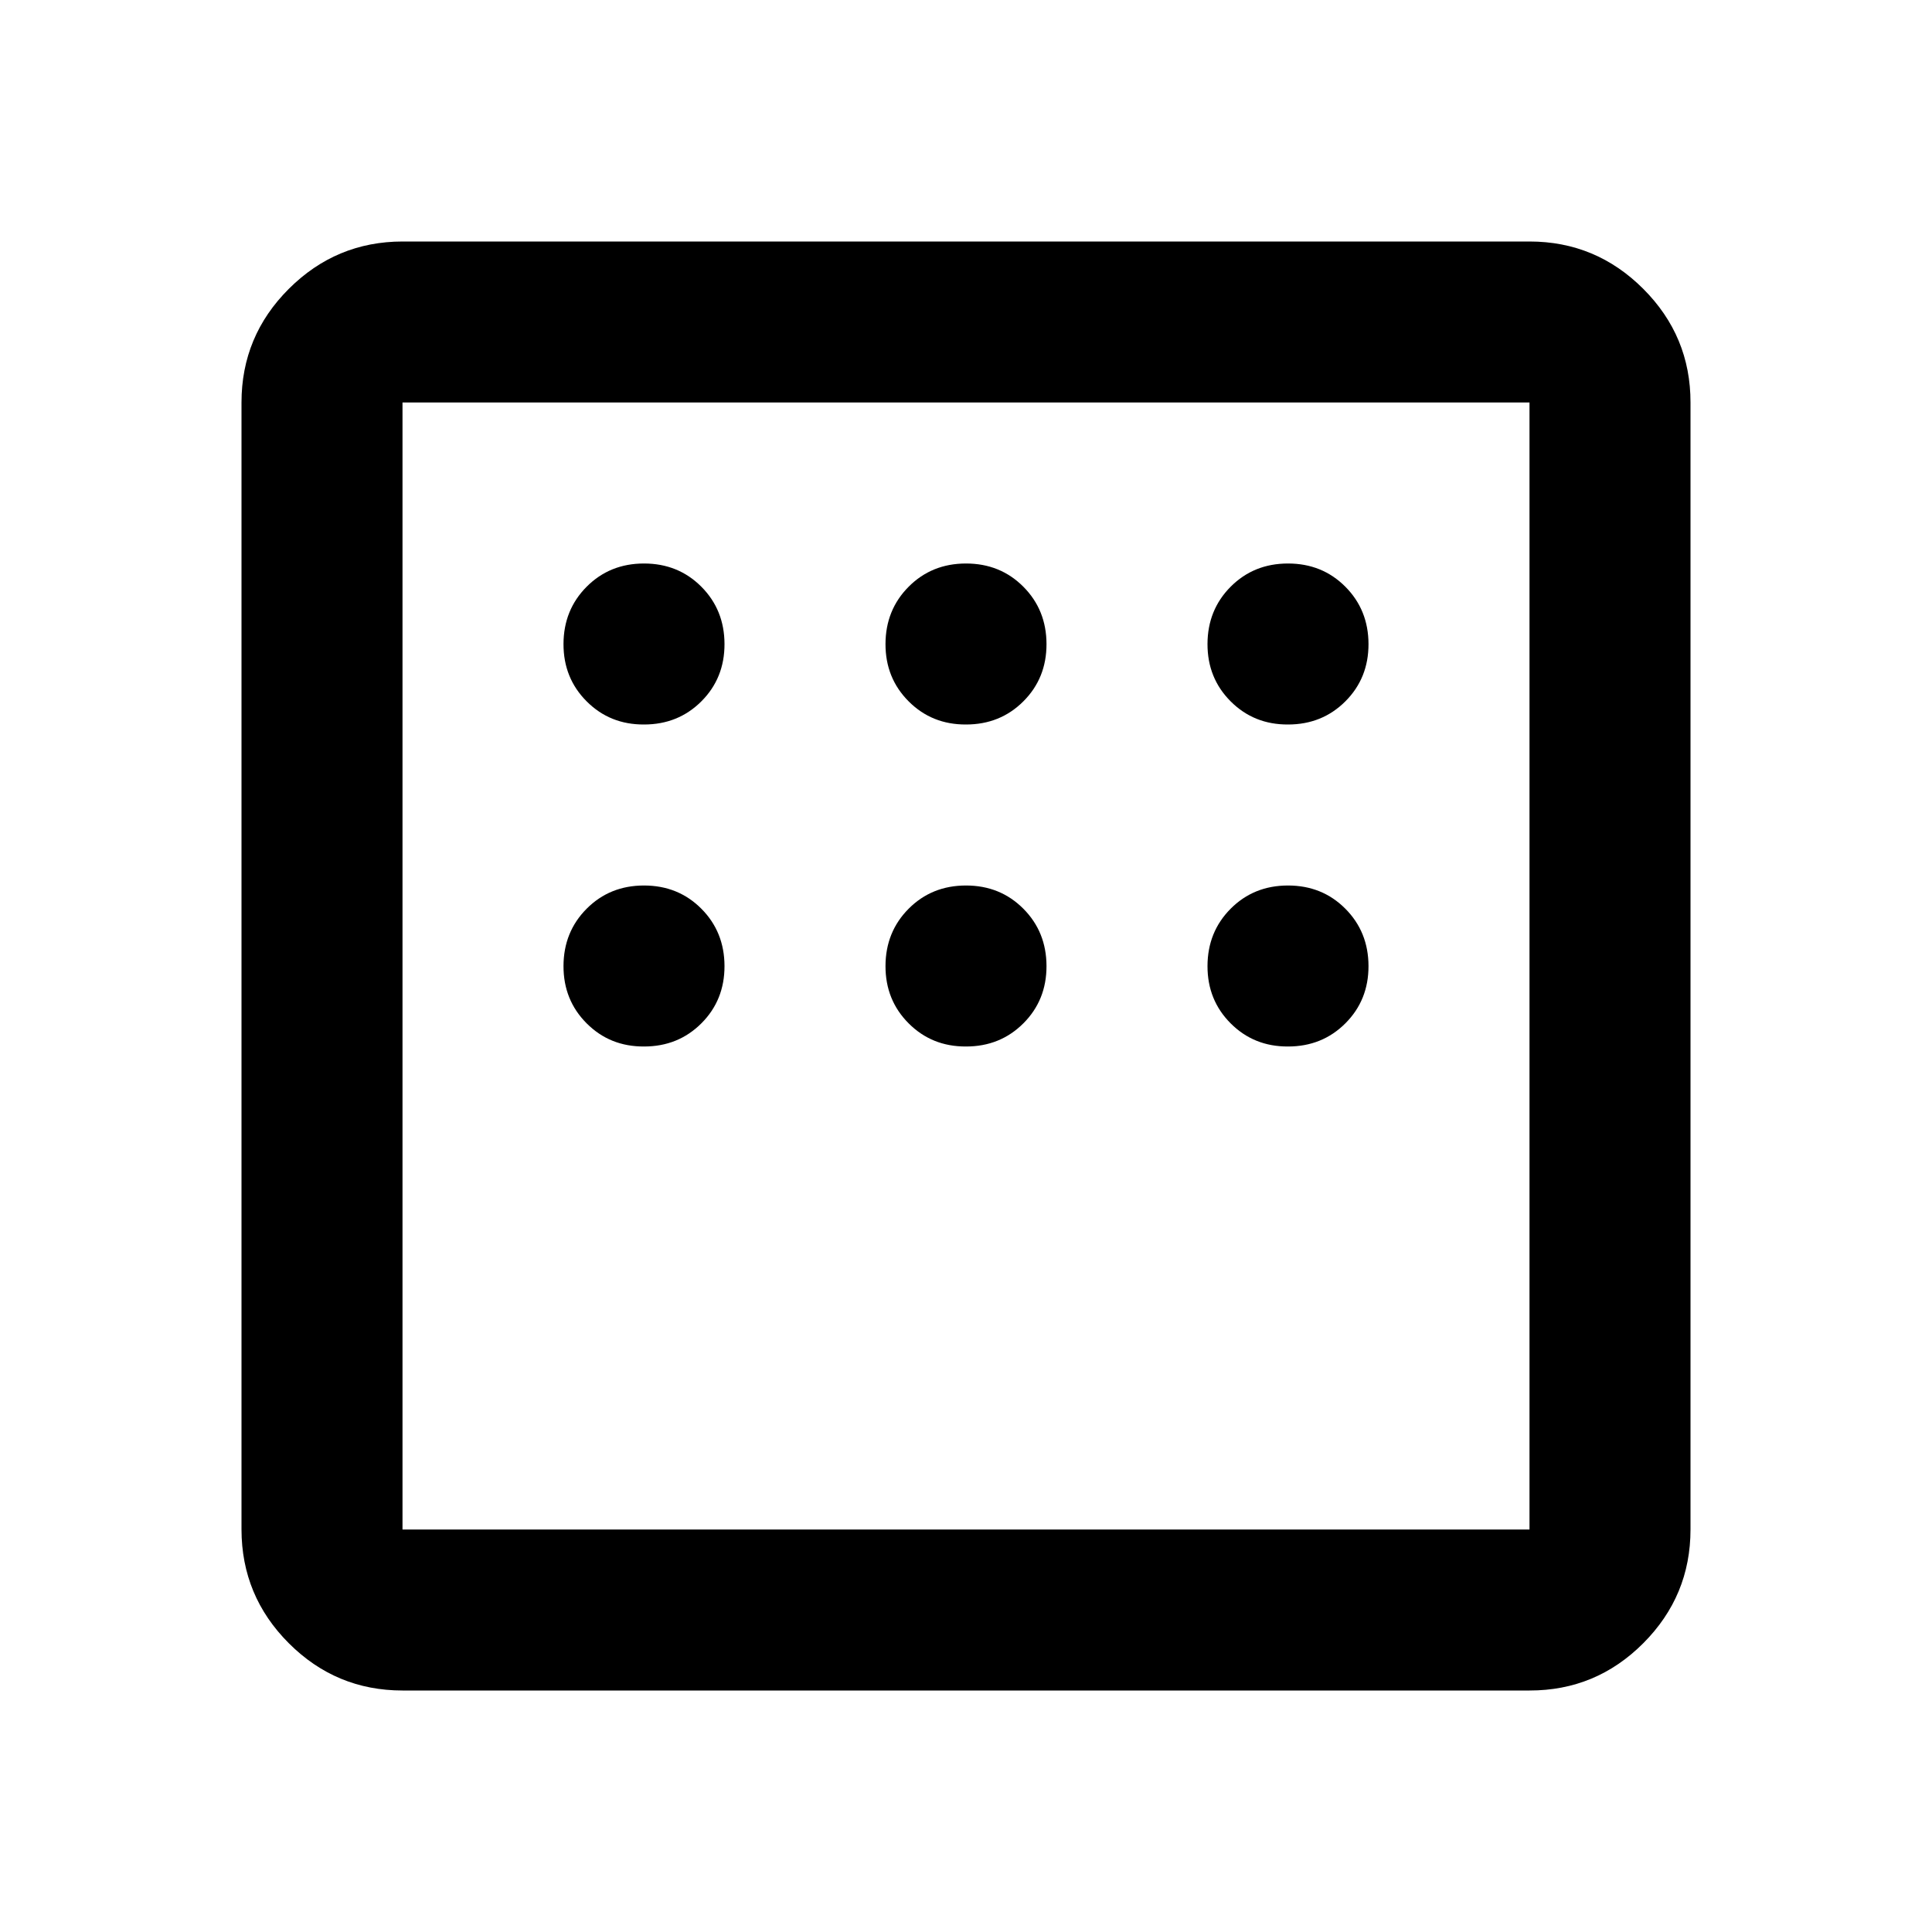 <svg xmlns="http://www.w3.org/2000/svg" width="1em" height="1em" viewBox="0 0 24 24"><path fill="currentColor" d="M5 21q-.825 0-1.412-.587T3 19V5q0-.825.588-1.412T5 3h14q.825 0 1.413.588T21 5v14q0 .825-.587 1.413T19 21zm0-2h14V5H5zM5 5v14zm3 4q.425 0 .713-.288T9 8t-.288-.712T8 7t-.712.288T7 8t.288.713T8 9m4 0q.425 0 .713-.288T13 8t-.288-.712T12 7t-.712.288T11 8t.288.713T12 9m4 0q.425 0 .713-.288T17 8t-.288-.712T16 7t-.712.288T15 8t.288.713T16 9m0 4q.425 0 .713-.288T17 12t-.288-.712T16 11t-.712.288T15 12t.288.713T16 13m-4 0q.425 0 .713-.288T13 12t-.288-.712T12 11t-.712.288T11 12t.288.713T12 13m-4 0q.425 0 .713-.288T9 12t-.288-.712T8 11t-.712.288T7 12t.288.713T8 13"/></svg>